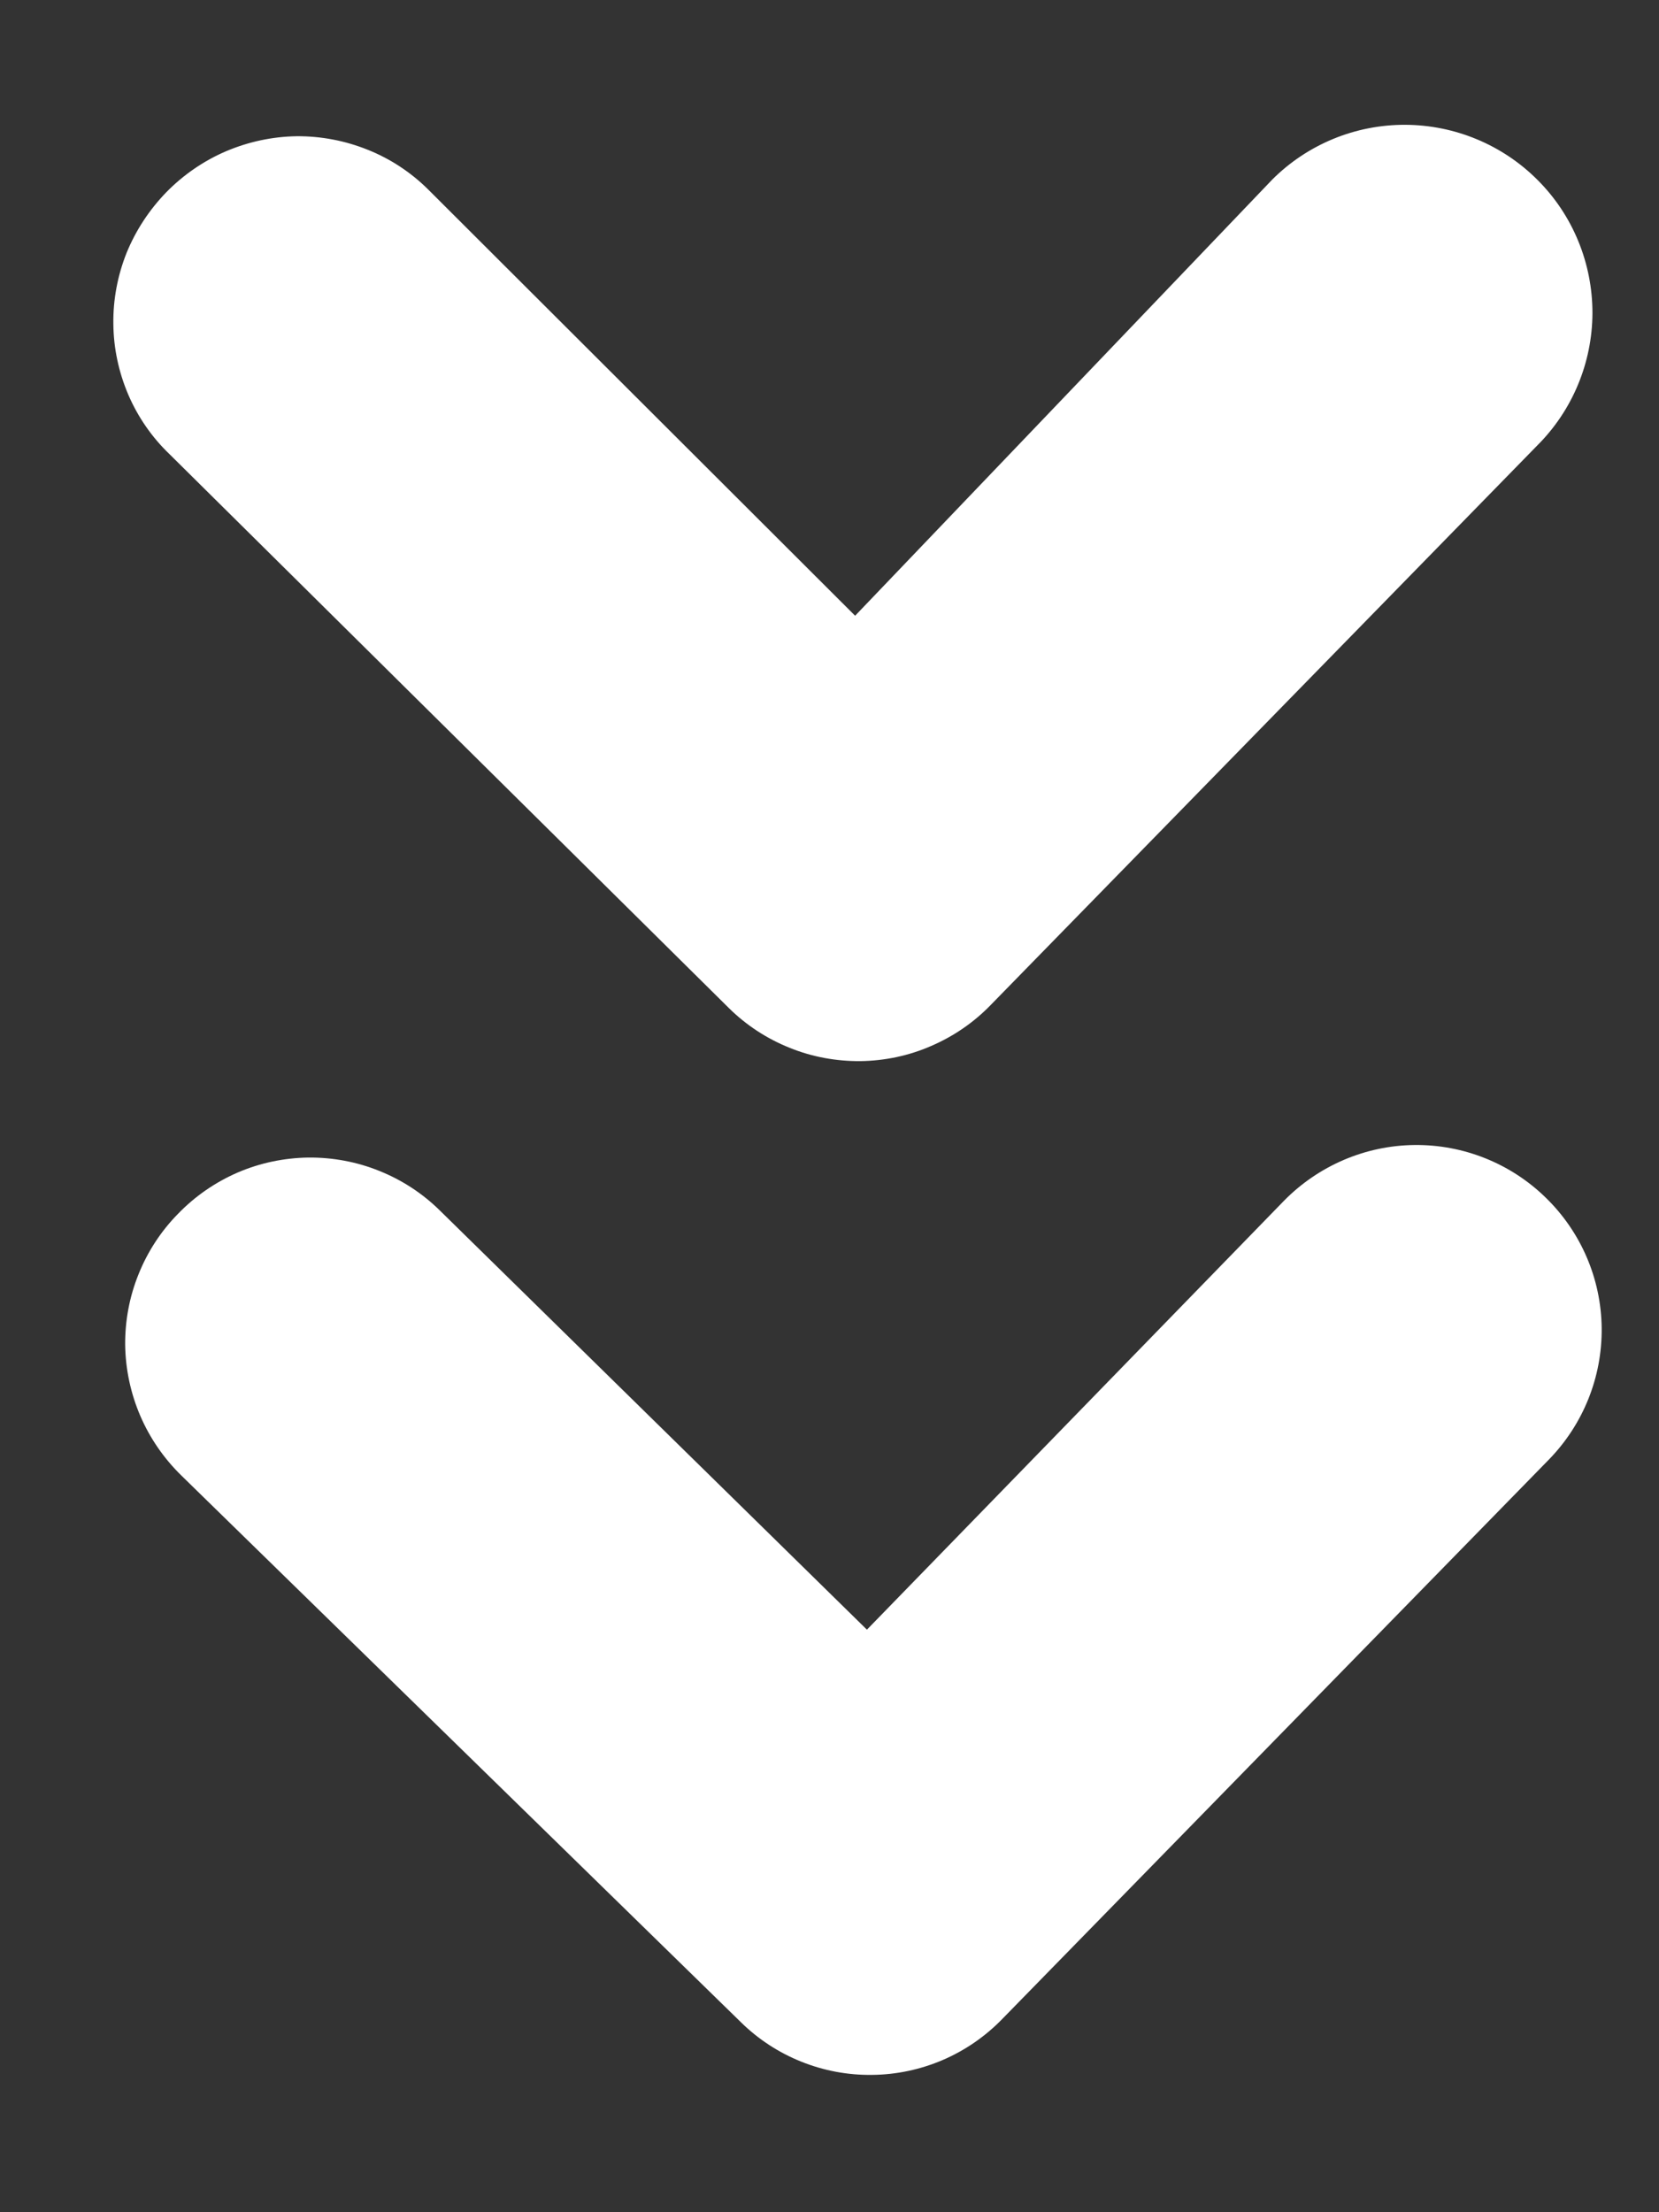 <svg width="9" height="12" viewBox="0 0 9 12" fill="none" xmlns="http://www.w3.org/2000/svg">
<rect x="0" y="0" width="9" height="12" fill="#333333" stroke="none"/>
<path d="M3.954 5.468C4.048 5.561 4.16 5.634 4.282 5.683C4.404 5.733 4.536 5.757 4.668 5.756C4.8 5.754 4.93 5.727 5.051 5.674C5.172 5.622 5.282 5.547 5.374 5.452L8.339 2.417C8.53 2.227 8.638 1.968 8.639 1.698C8.639 1.428 8.533 1.168 8.342 0.977C8.152 0.786 7.893 0.678 7.623 0.677C7.353 0.676 7.093 0.783 6.902 0.974L4.639 3.34L2.322 1.027C2.228 0.934 2.117 0.861 1.994 0.812C1.872 0.763 1.741 0.738 1.609 0.739C1.477 0.741 1.347 0.769 1.225 0.821C1.104 0.873 0.994 0.949 0.902 1.043C0.81 1.138 0.737 1.249 0.687 1.371C0.638 1.494 0.613 1.625 0.615 1.757C0.616 1.889 0.644 2.019 0.696 2.141C0.748 2.262 0.824 2.372 0.919 2.463L3.954 5.468ZM6.966 6.513L4.703 8.84L2.387 6.567C2.293 6.474 2.181 6.401 2.059 6.352C1.936 6.302 1.805 6.278 1.673 6.279C1.541 6.281 1.411 6.308 1.29 6.36C1.168 6.413 1.059 6.488 0.967 6.583C0.874 6.677 0.801 6.789 0.752 6.911C0.702 7.034 0.678 7.165 0.679 7.296C0.681 7.428 0.709 7.559 0.761 7.68C0.813 7.801 0.889 7.911 0.983 8.003L4.018 10.968C4.112 11.061 4.224 11.134 4.346 11.183C4.468 11.232 4.599 11.257 4.731 11.255C4.863 11.254 4.994 11.226 5.115 11.174C5.236 11.122 5.346 11.046 5.438 10.951L8.403 7.917C8.589 7.726 8.692 7.47 8.689 7.203C8.686 6.937 8.577 6.683 8.386 6.497C8.196 6.311 7.939 6.208 7.673 6.211C7.407 6.214 7.153 6.323 6.966 6.513Z" fill="white"/>
</svg>

